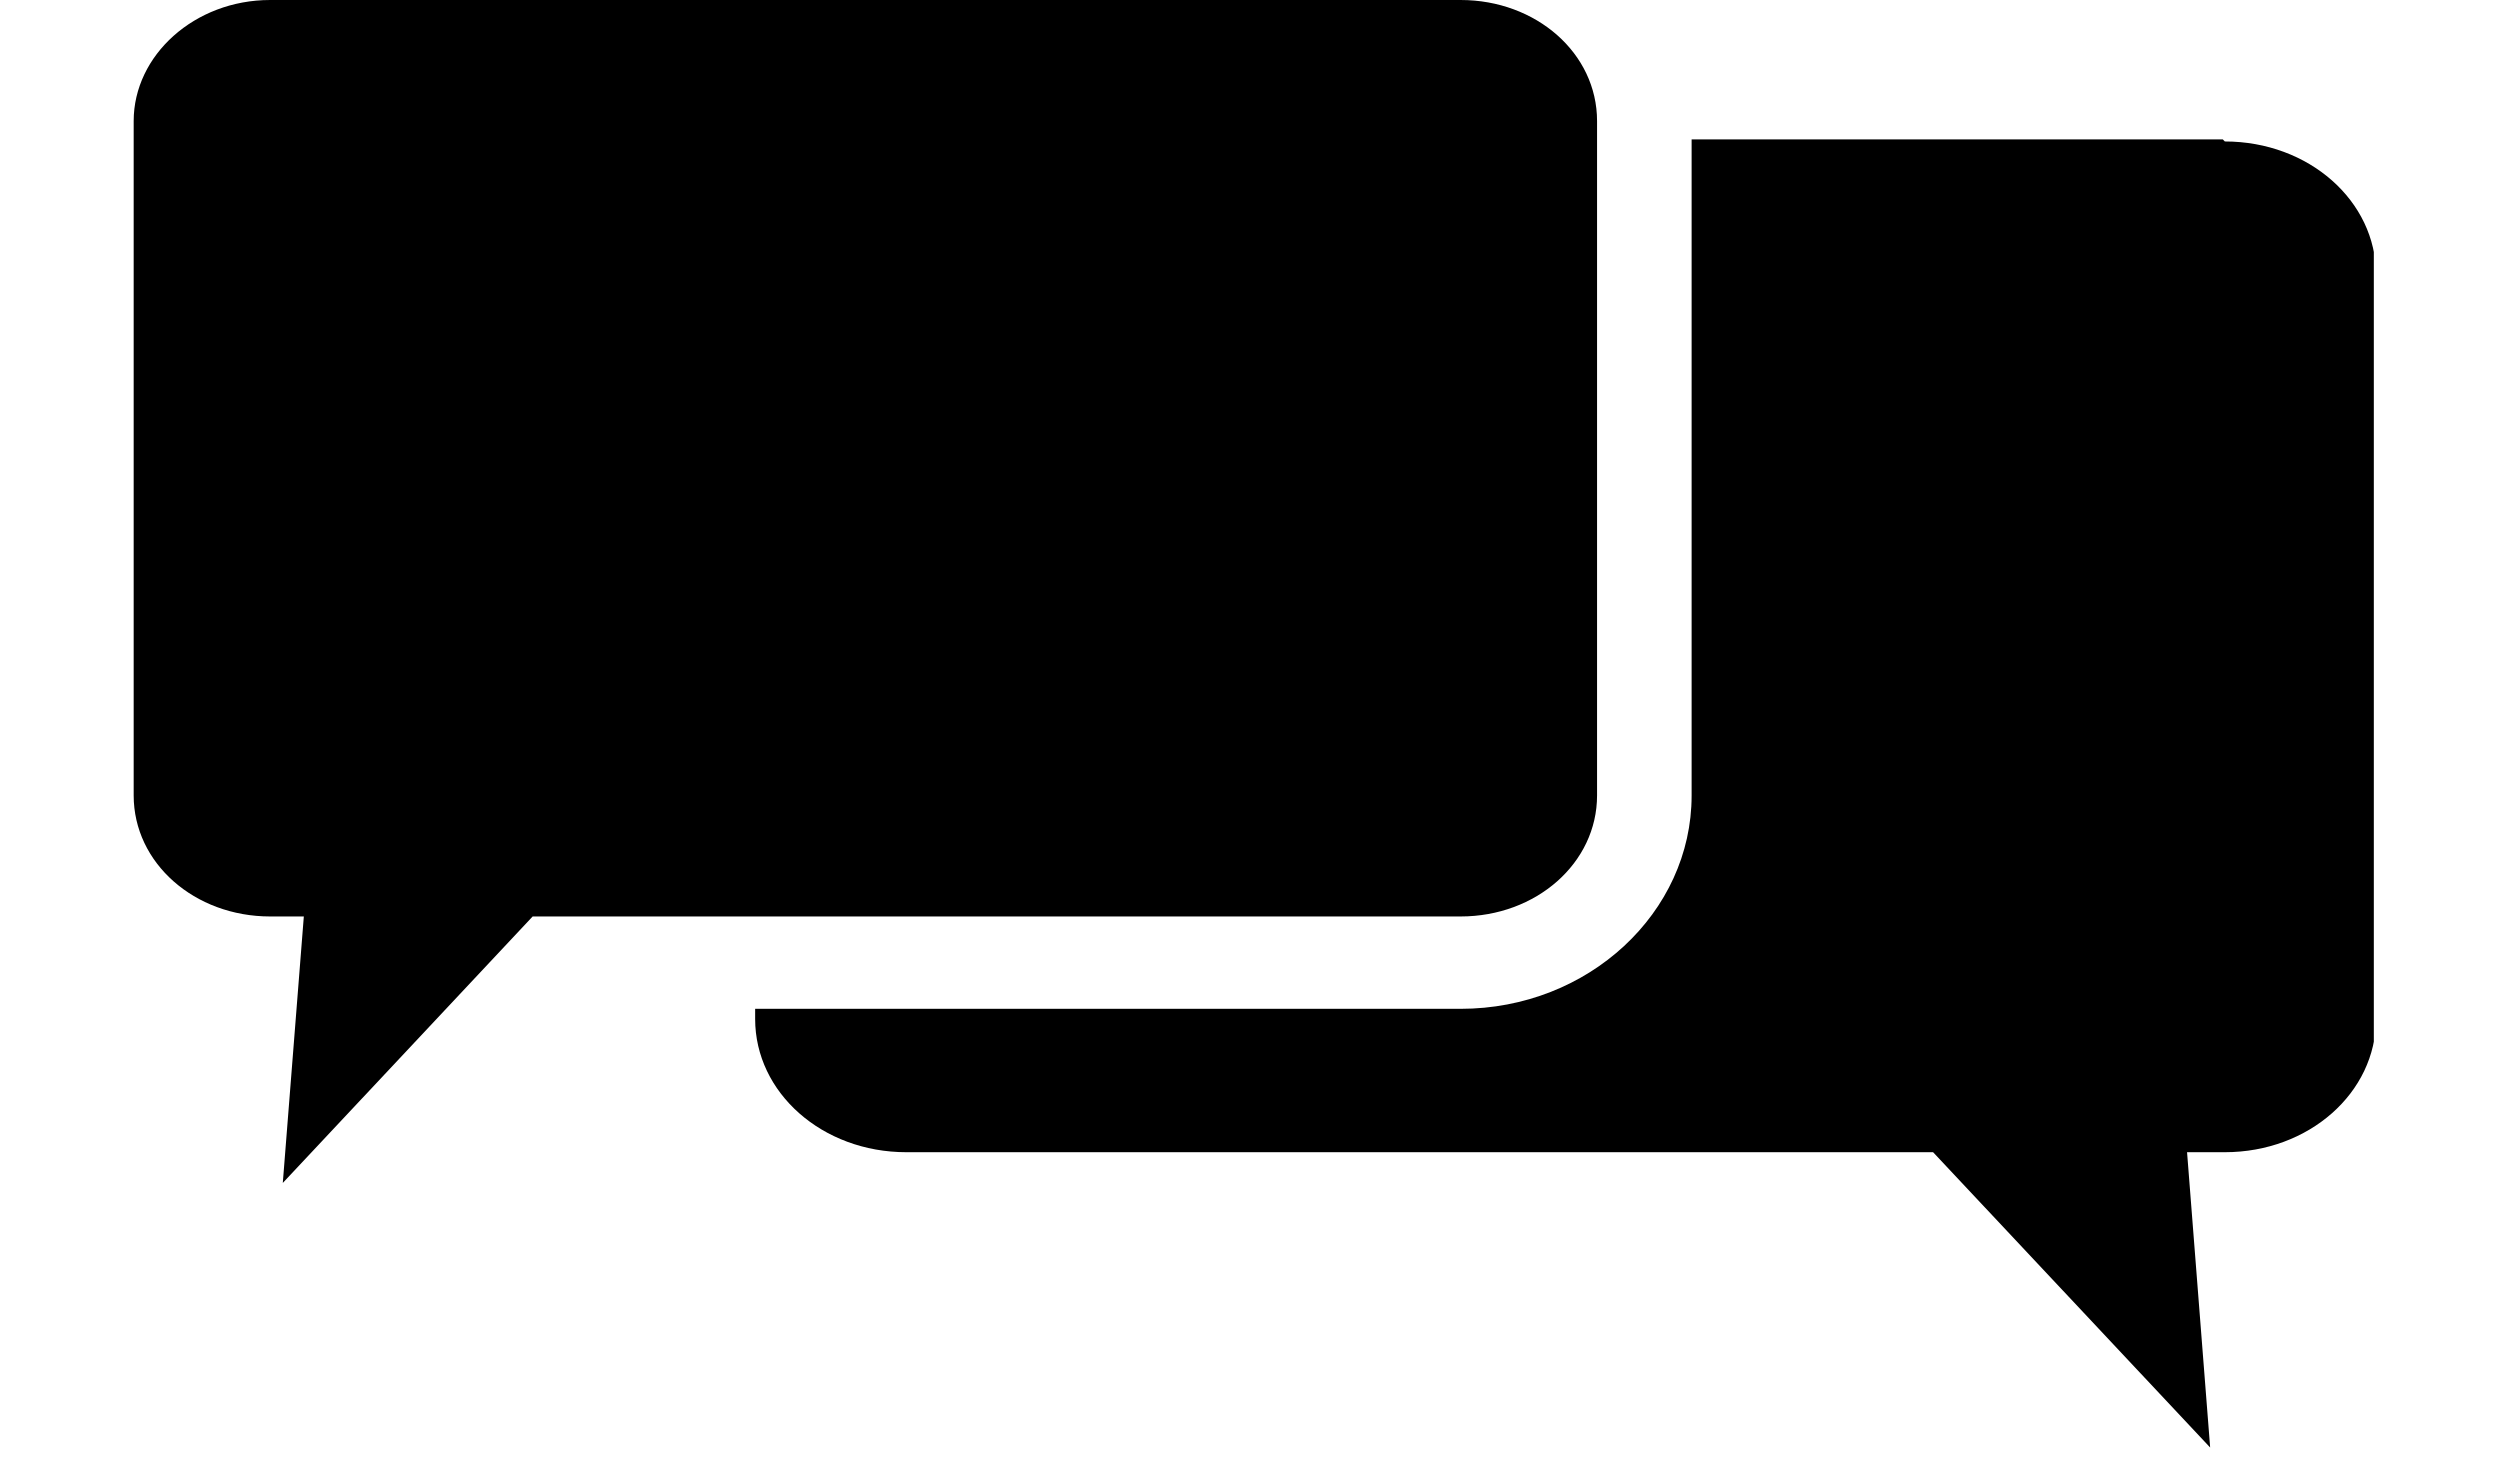 <svg width="17" height="10" viewBox="0 0 17 10" fill="none" xmlns="http://www.w3.org/2000/svg">
<g clip-path="url(#clip0_372_2366)">
<path d="M15.115 0.948H11.503V5.41C11.503 6.204 10.803 6.86 9.932 6.86H5.135V6.929C5.135 7.431 5.592 7.835 6.163 7.835H13.145L15.029 9.843L14.872 7.835H15.129C15.7 7.835 16.157 7.431 16.157 6.929V1.868C16.157 1.366 15.7 0.962 15.129 0.962L15.115 0.948Z" fill="black"/>
<path d="M9.932 6.232C10.446 6.232 10.86 5.869 10.86 5.409V0.823C10.86 0.362 10.446 0 9.932 0H1.837C1.323 0 0.909 0.376 0.909 0.823V5.409C0.909 5.869 1.323 6.232 1.837 6.232H2.066L1.923 8.044L3.622 6.232H9.918H9.932Z" fill="black"/>
</g>
<defs>
<clipPath id="clip0_372_2366">
<rect width="15.233" height="9.857" fill="white" transform="translate(0.909)"/>
</clipPath>
</defs>
</svg>
